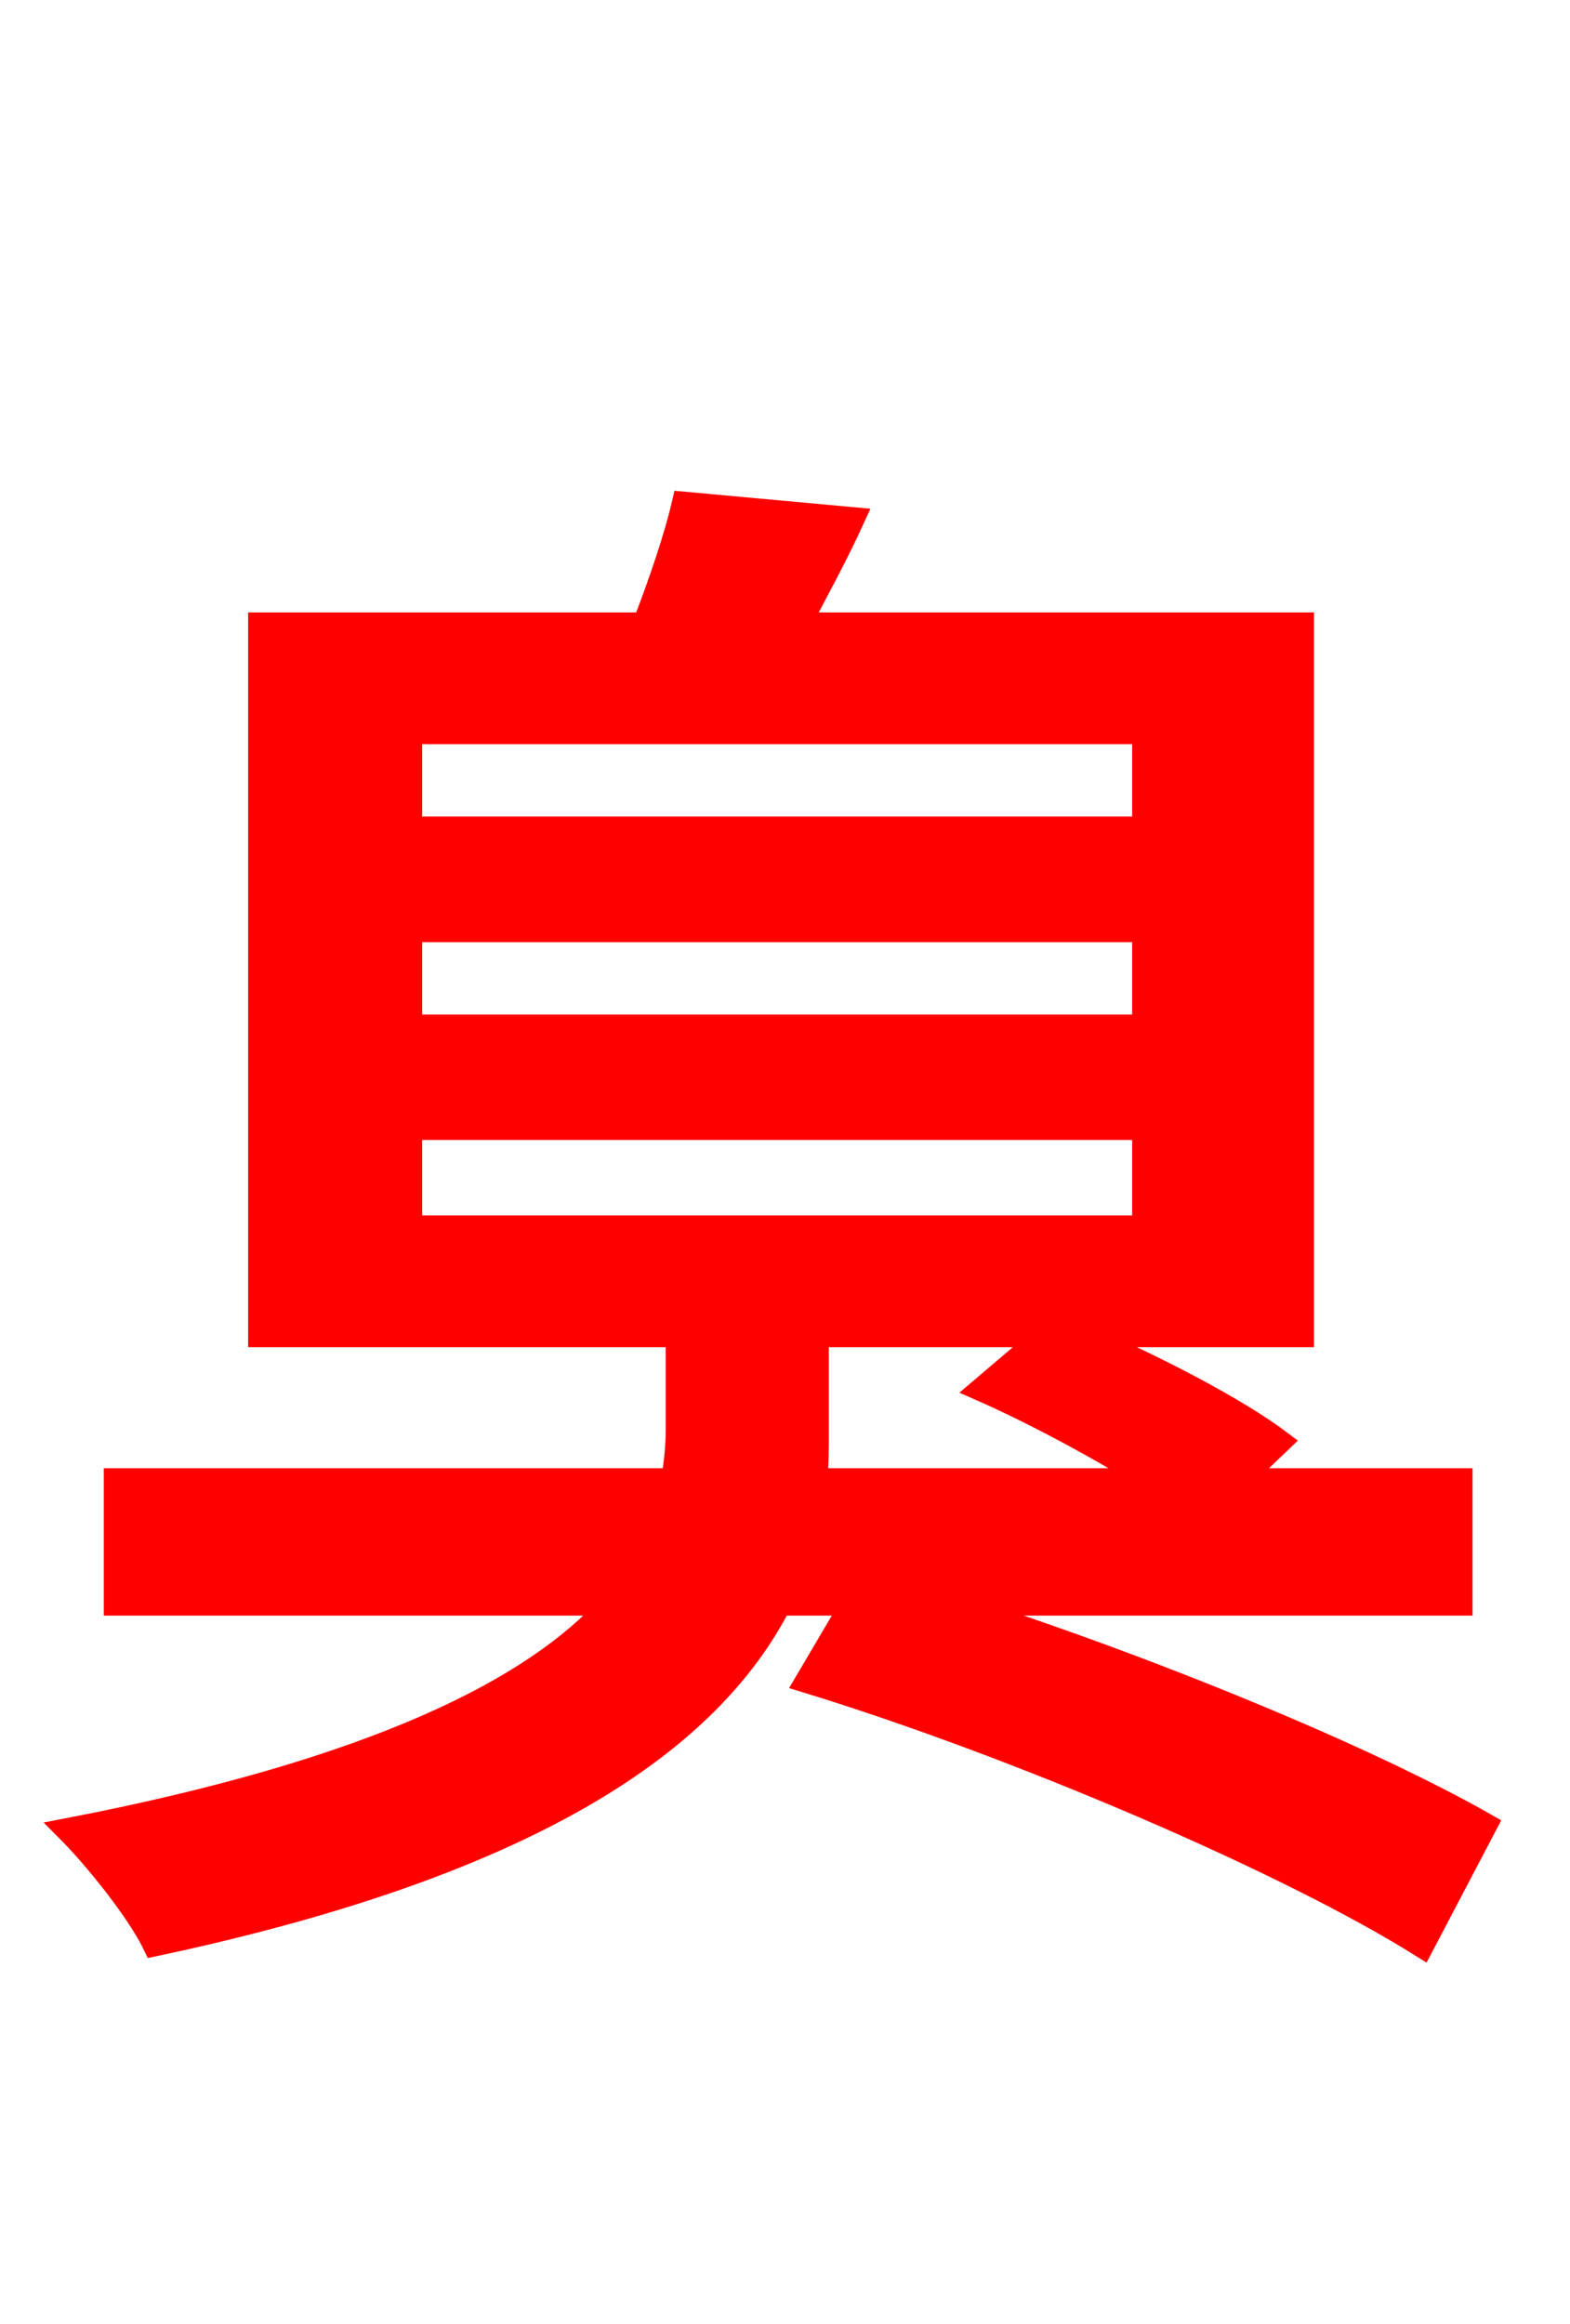 <svg xmlns="http://www.w3.org/2000/svg" xmlns:xlink="http://www.w3.org/1999/xlink" width="72" height="106.56"><path fill="red" stroke="red" d="M37.51 61.27L47.81 61.27L44.93 63.72C47.38 64.80 50.33 66.38 52.63 67.82L37.44 67.82C37.51 67.10 37.51 66.38 37.51 65.74ZM18.86 51.77L52.42 51.77L52.42 56.23L18.86 56.23ZM18.86 42.70L52.42 42.70L52.42 47.02L18.86 47.02ZM18.86 33.62L52.42 33.62L52.42 37.94L18.86 37.94ZM67.03 73.58L67.03 67.82L56.95 67.82L58.75 66.10C56.74 64.58 52.99 62.64 49.82 61.27L59.76 61.27L59.76 28.58L36.72 28.58C37.51 27.07 38.38 25.49 39.17 23.76L31.32 23.04C30.96 24.62 30.24 26.71 29.52 28.58L11.88 28.58L11.88 61.27L31.03 61.27L31.03 65.59C31.03 66.24 30.96 67.03 30.82 67.82L5.26 67.82L5.26 73.58L27.94 73.58C24.48 77.40 17.28 81.14 3.02 83.88C4.39 85.25 6.34 87.70 7.06 89.21C25.06 85.39 32.69 79.56 35.78 73.58L39.02 73.58L36.94 77.11C46.58 80.06 59.04 85.39 65.23 89.28L68.18 83.66C62.64 80.50 52.63 76.39 43.85 73.58Z"/></svg>
